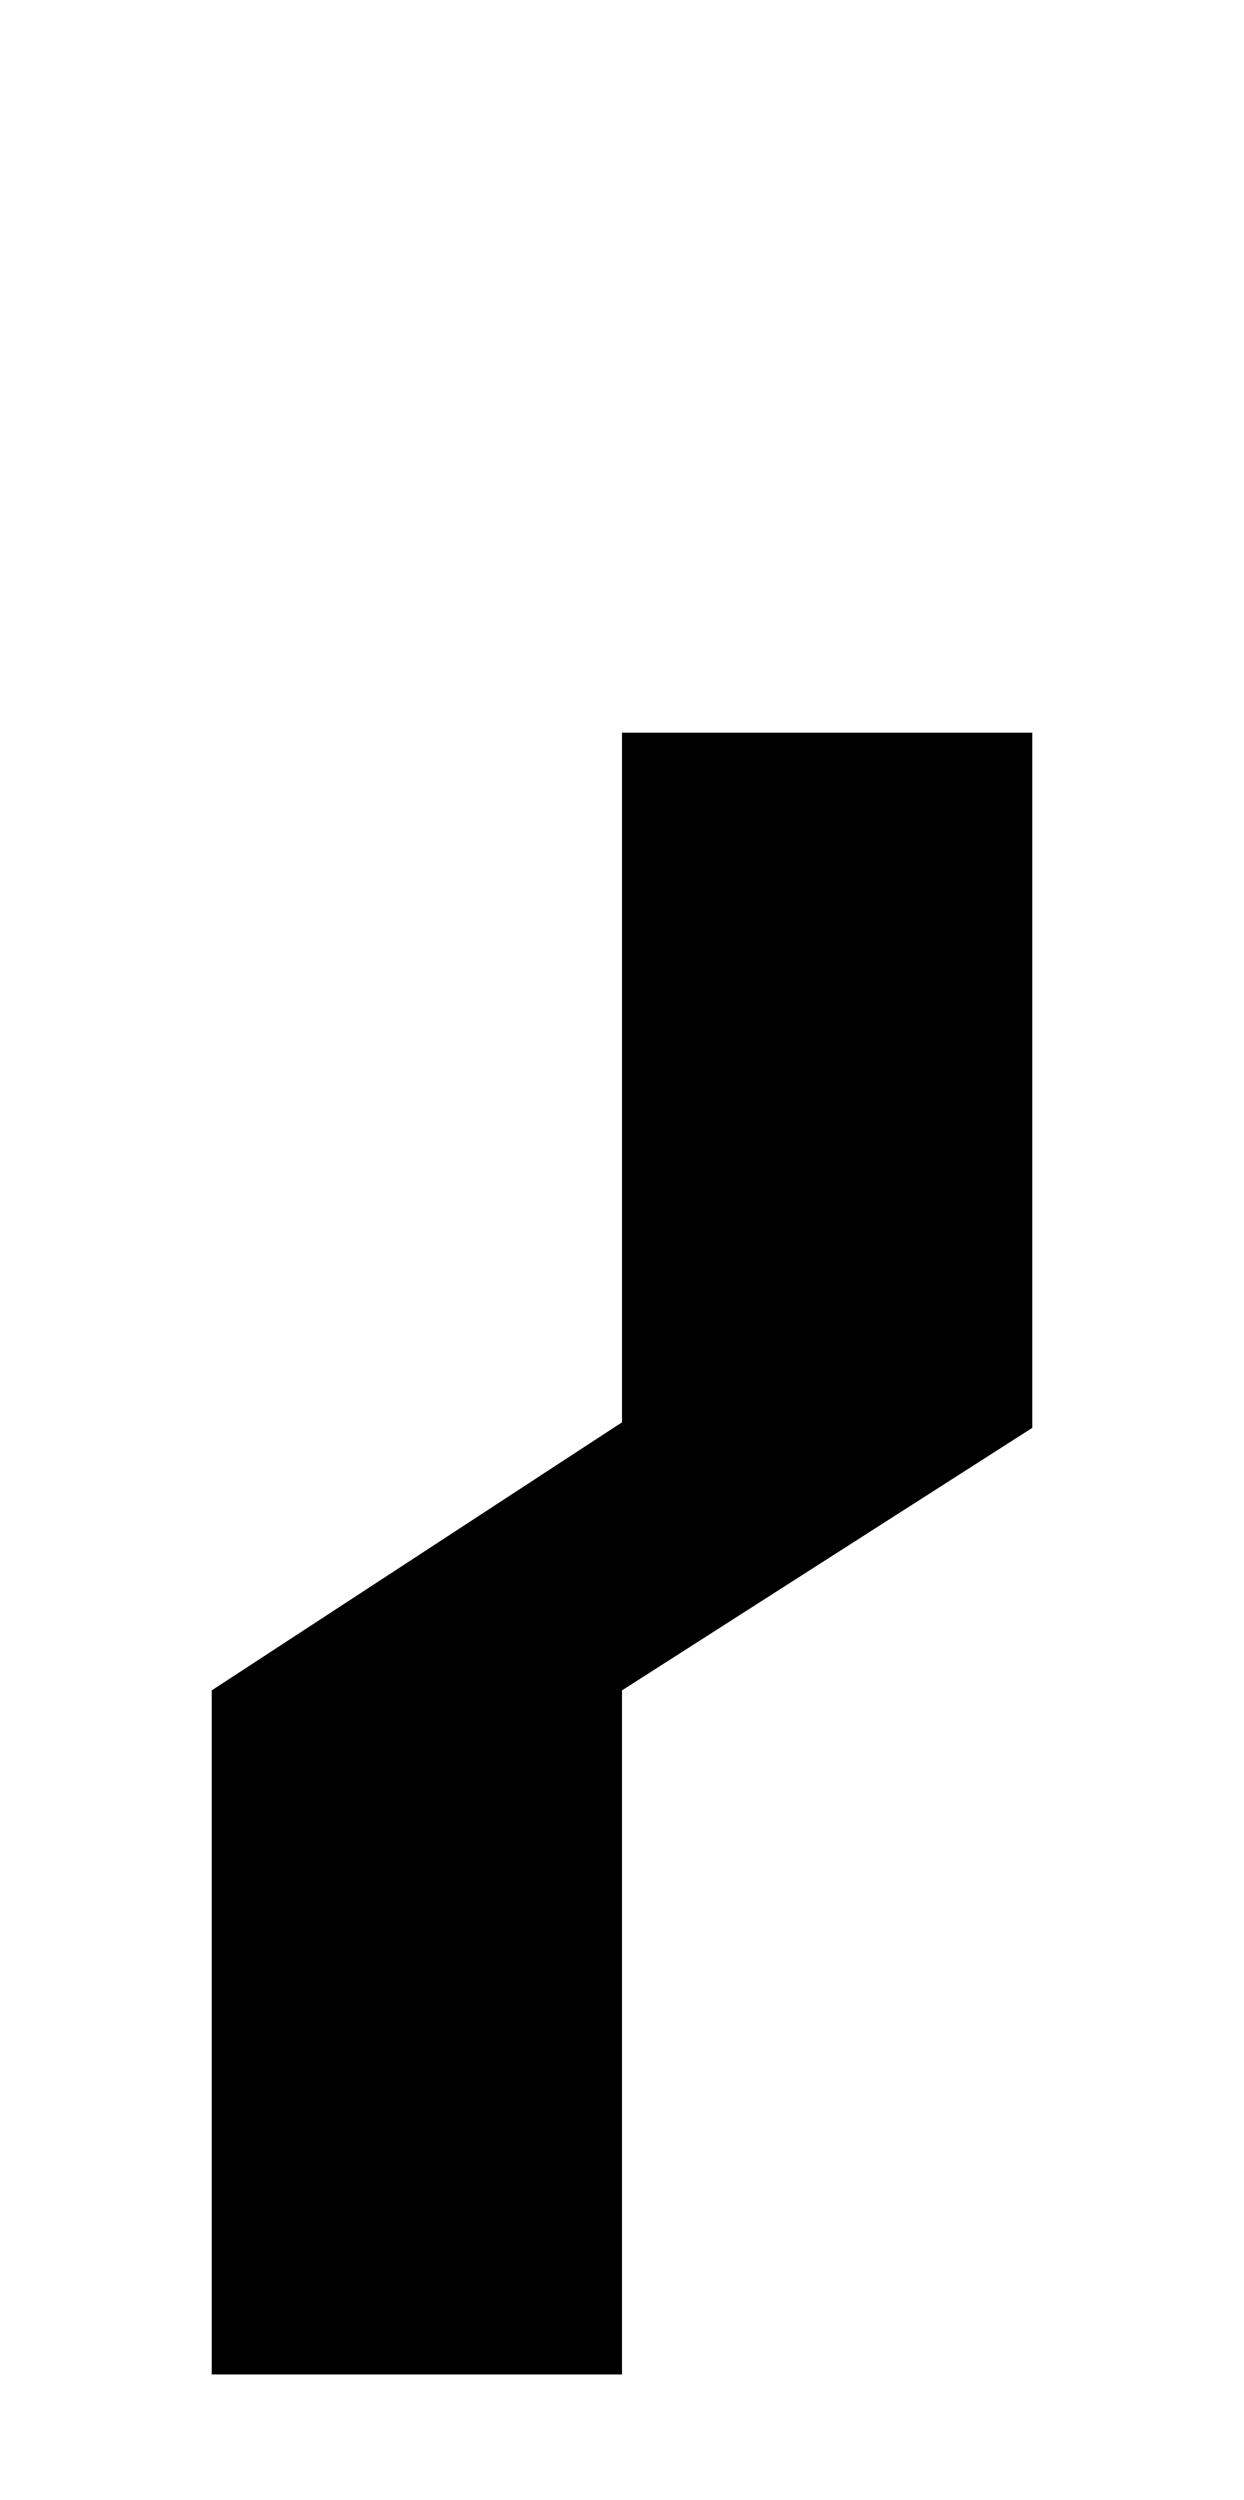 <?xml version="1.0" encoding="UTF-8"?><svg id="Layer_1" xmlns="http://www.w3.org/2000/svg" viewBox="0 0 17.92 36"><defs><style>.cls-1{fill:#000;stroke-width:0px;}</style></defs><path class="cls-1" d="M14.87,20.56l-5.91,3.78v9.85H3.05v-9.85l5.91-3.86v-9.93h5.91v10.01Z"/></svg>